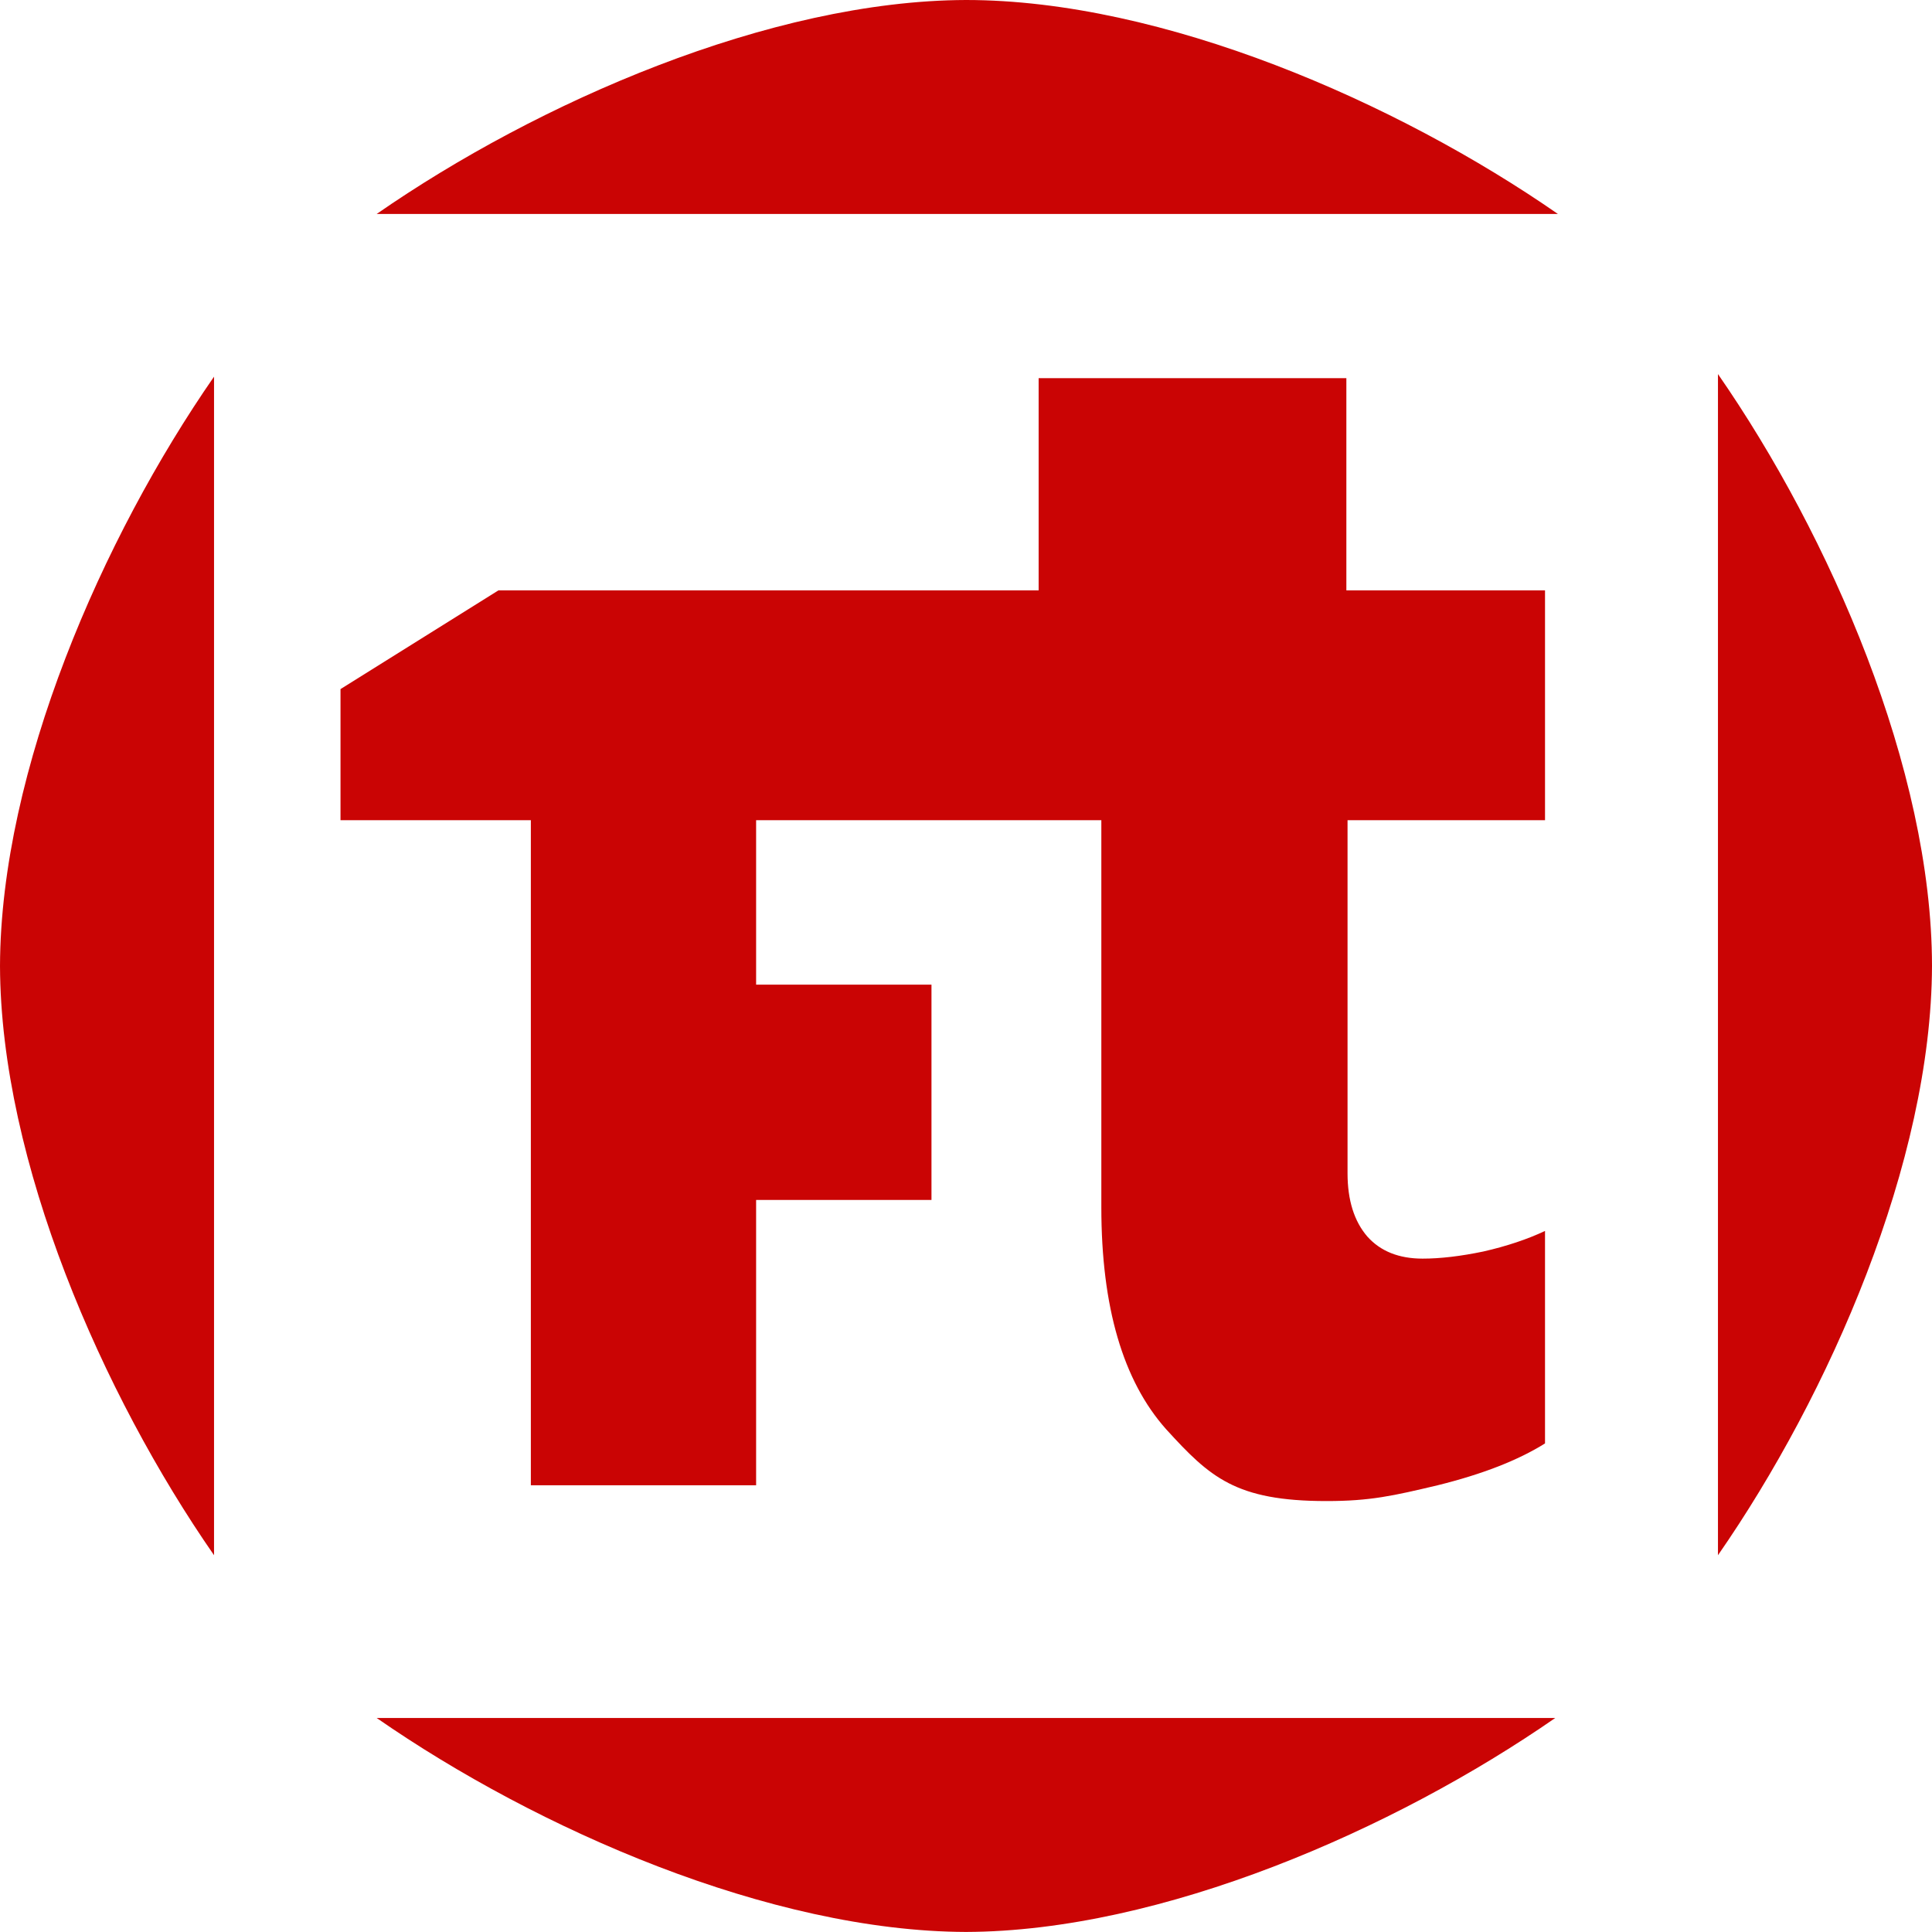 <?xml version="1.0" encoding="UTF-8" standalone="no"?>
<!-- Created with Inkscape (http://www.inkscape.org/) -->

<svg
   width="34.418mm"
   height="34.418mm"
   viewBox="0 0 34.418 34.418"
   version="1.1"
   id="svg1"
   xml:space="preserve"
   inkscape:version="1.3.2 (091e20ef0f, 2023-11-25)"
   sodipodi:docname="Logo v3.svg"
   xmlns:inkscape="http://www.inkscape.org/namespaces/inkscape"
   xmlns:sodipodi="http://sodipodi.sourceforge.net/DTD/sodipodi-0.dtd"
   xmlns="http://www.w3.org/2000/svg"
   xmlns:svg="http://www.w3.org/2000/svg"><sodipodi:namedview
     id="namedview1"
     pagecolor="#ffffff"
     bordercolor="#000000"
     borderopacity="0.25"
     inkscape:showpageshadow="2"
     inkscape:pageopacity="0.0"
     inkscape:pagecheckerboard="0"
     inkscape:deskcolor="#d1d1d1"
     inkscape:document-units="mm"
     inkscape:zoom="0.71622834"
     inkscape:cx="670.87544"
     inkscape:cy="521.48174"
     inkscape:window-width="1920"
     inkscape:window-height="1002"
     inkscape:window-x="0"
     inkscape:window-y="0"
     inkscape:window-maximized="1"
     inkscape:current-layer="layer1"
     inkscape:export-bgcolor="#ffffff00"
     showguides="false" /><defs
     id="defs1" /><g
     inkscape:label="Calque 1"
     inkscape:groupmode="layer"
     id="layer1"
     transform="translate(-255.741,-120.331)"><g
       id="g89"
       inkscape:export-filename="favicon.png"
       inkscape:export-xdpi="47.230625"
       inkscape:export-ydpi="47.230625"><path
         id="path62"
         style="fill:#ca0404;fill-opacity:1;stroke:none;stroke-width:0.321;stroke-linecap:square;stroke-linejoin:round;stroke-miterlimit:1;stroke-dasharray:none;stroke-opacity:1"
         d="m 272.95,120.331 c -3.488,0.011 -7.633,1.824 -10.499,3.812 h 21.044 c -2.878,-1.997 -7.042,-3.811 -10.545,-3.812 z m 13.396,6.665 v 21.041 c 1.988,-2.865 3.802,-7.01 3.813,-10.498 -0.002,-3.503 -1.816,-7.665 -3.813,-10.544 z m -26.792,0.045 c -1.988,2.866 -3.802,7.011 -3.813,10.498 0.011,3.488 1.825,7.633 3.813,10.498 z m 2.897,23.895 c 2.865,1.988 7.011,3.801 10.499,3.812 3.487,-0.011 7.633,-1.825 10.498,-3.812 z"
         sodipodi:nodetypes="cccccccccccccccc" /><path
         id="path88"
         style="fill:#ca0404;fill-opacity:1;stroke:none;stroke-width:0.321;stroke-linecap:square;stroke-linejoin:round;stroke-miterlimit:1;stroke-dasharray:none;stroke-opacity:1"
         d="m 274.244,127.068 v 3.78 h -9.623 l -2.814,1.759 v 2.336 h 3.391 v 11.848 h 4.013 v -5.083 h 3.124 v -3.836 h -3.124 v -2.929 h 6.15 v 6.895 c 0,1.773 0.385,3.091 1.154,3.954 0.779,0.854 1.235,1.28 2.858,1.28 0.779,0 1.19,-0.094 1.978,-0.281 0.797,-0.197 1.435,-0.446 1.914,-0.746 v -3.785 c -0.319,0.15 -0.685,0.272 -1.098,0.366 -0.403,0.084 -0.764,0.127 -1.083,0.127 -0.422,0 -0.75,-0.131 -0.985,-0.394 -0.234,-0.272 -0.352,-0.647 -0.352,-1.126 v -6.29 h 3.518 v -4.095 h -3.539 v -3.78 z"
         sodipodi:nodetypes="ccccccccccccccscsccccscscccccc" /></g></g></svg>

